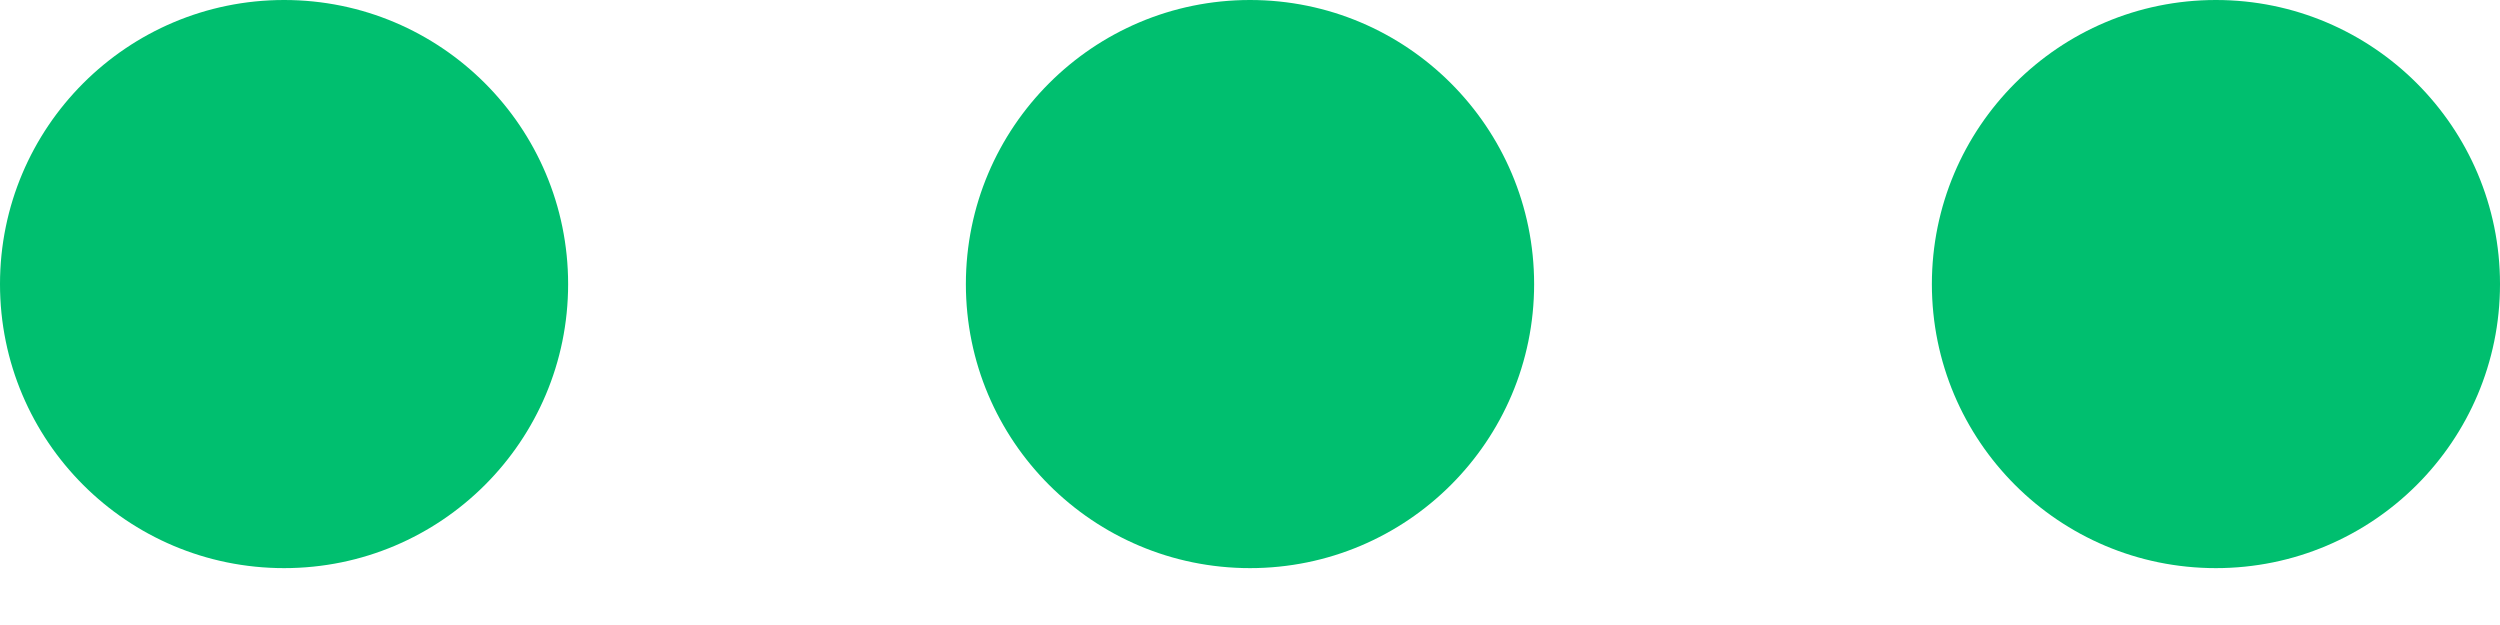 <?xml version="1.0" encoding="UTF-8"?>
<svg width="20px" height="5px" viewBox="0 0 20 5" version="1.1" xmlns="http://www.w3.org/2000/svg" xmlns:xlink="http://www.w3.org/1999/xlink">
    <!-- Generator: Sketch 61.2 (89653) - https://sketch.com -->
    <title>形状</title>
    <desc>Created with Sketch.</desc>
    <g id="控件" stroke="none" stroke-width="1" fill="none" fill-rule="evenodd">
        <g id="侧边栏" transform="translate(-35, -247)" fill="#00bf6f" fill-rule="nonzero">
            <g id="编组-5">
                <path d="M35,249.273 L35,249.273 C35,250.528 36.018,251.545 37.273,251.545 C38.528,251.545 39.545,250.528 39.545,249.273 L39.545,249.273 C39.545,248.018 38.528,247 37.273,247 C36.018,247 35,248.018 35,249.273 L35,249.273 Z M50.455,249.273 L50.455,249.273 C50.455,250.528 51.472,251.545 52.727,251.545 C53.982,251.545 55,250.528 55,249.273 L55,249.273 C55,248.018 53.982,247 52.727,247 C51.472,247 50.455,248.018 50.455,249.273 L50.455,249.273 Z M42.727,249.273 L42.727,249.273 C42.727,250.528 43.745,251.545 45,251.545 C46.255,251.545 47.273,250.528 47.273,249.273 L47.273,249.273 C47.273,248.018 46.255,247 45,247 C43.745,247 42.727,248.018 42.727,249.273 L42.727,249.273 Z" id="形状"></path>
            </g>
        </g>
    </g>
</svg>